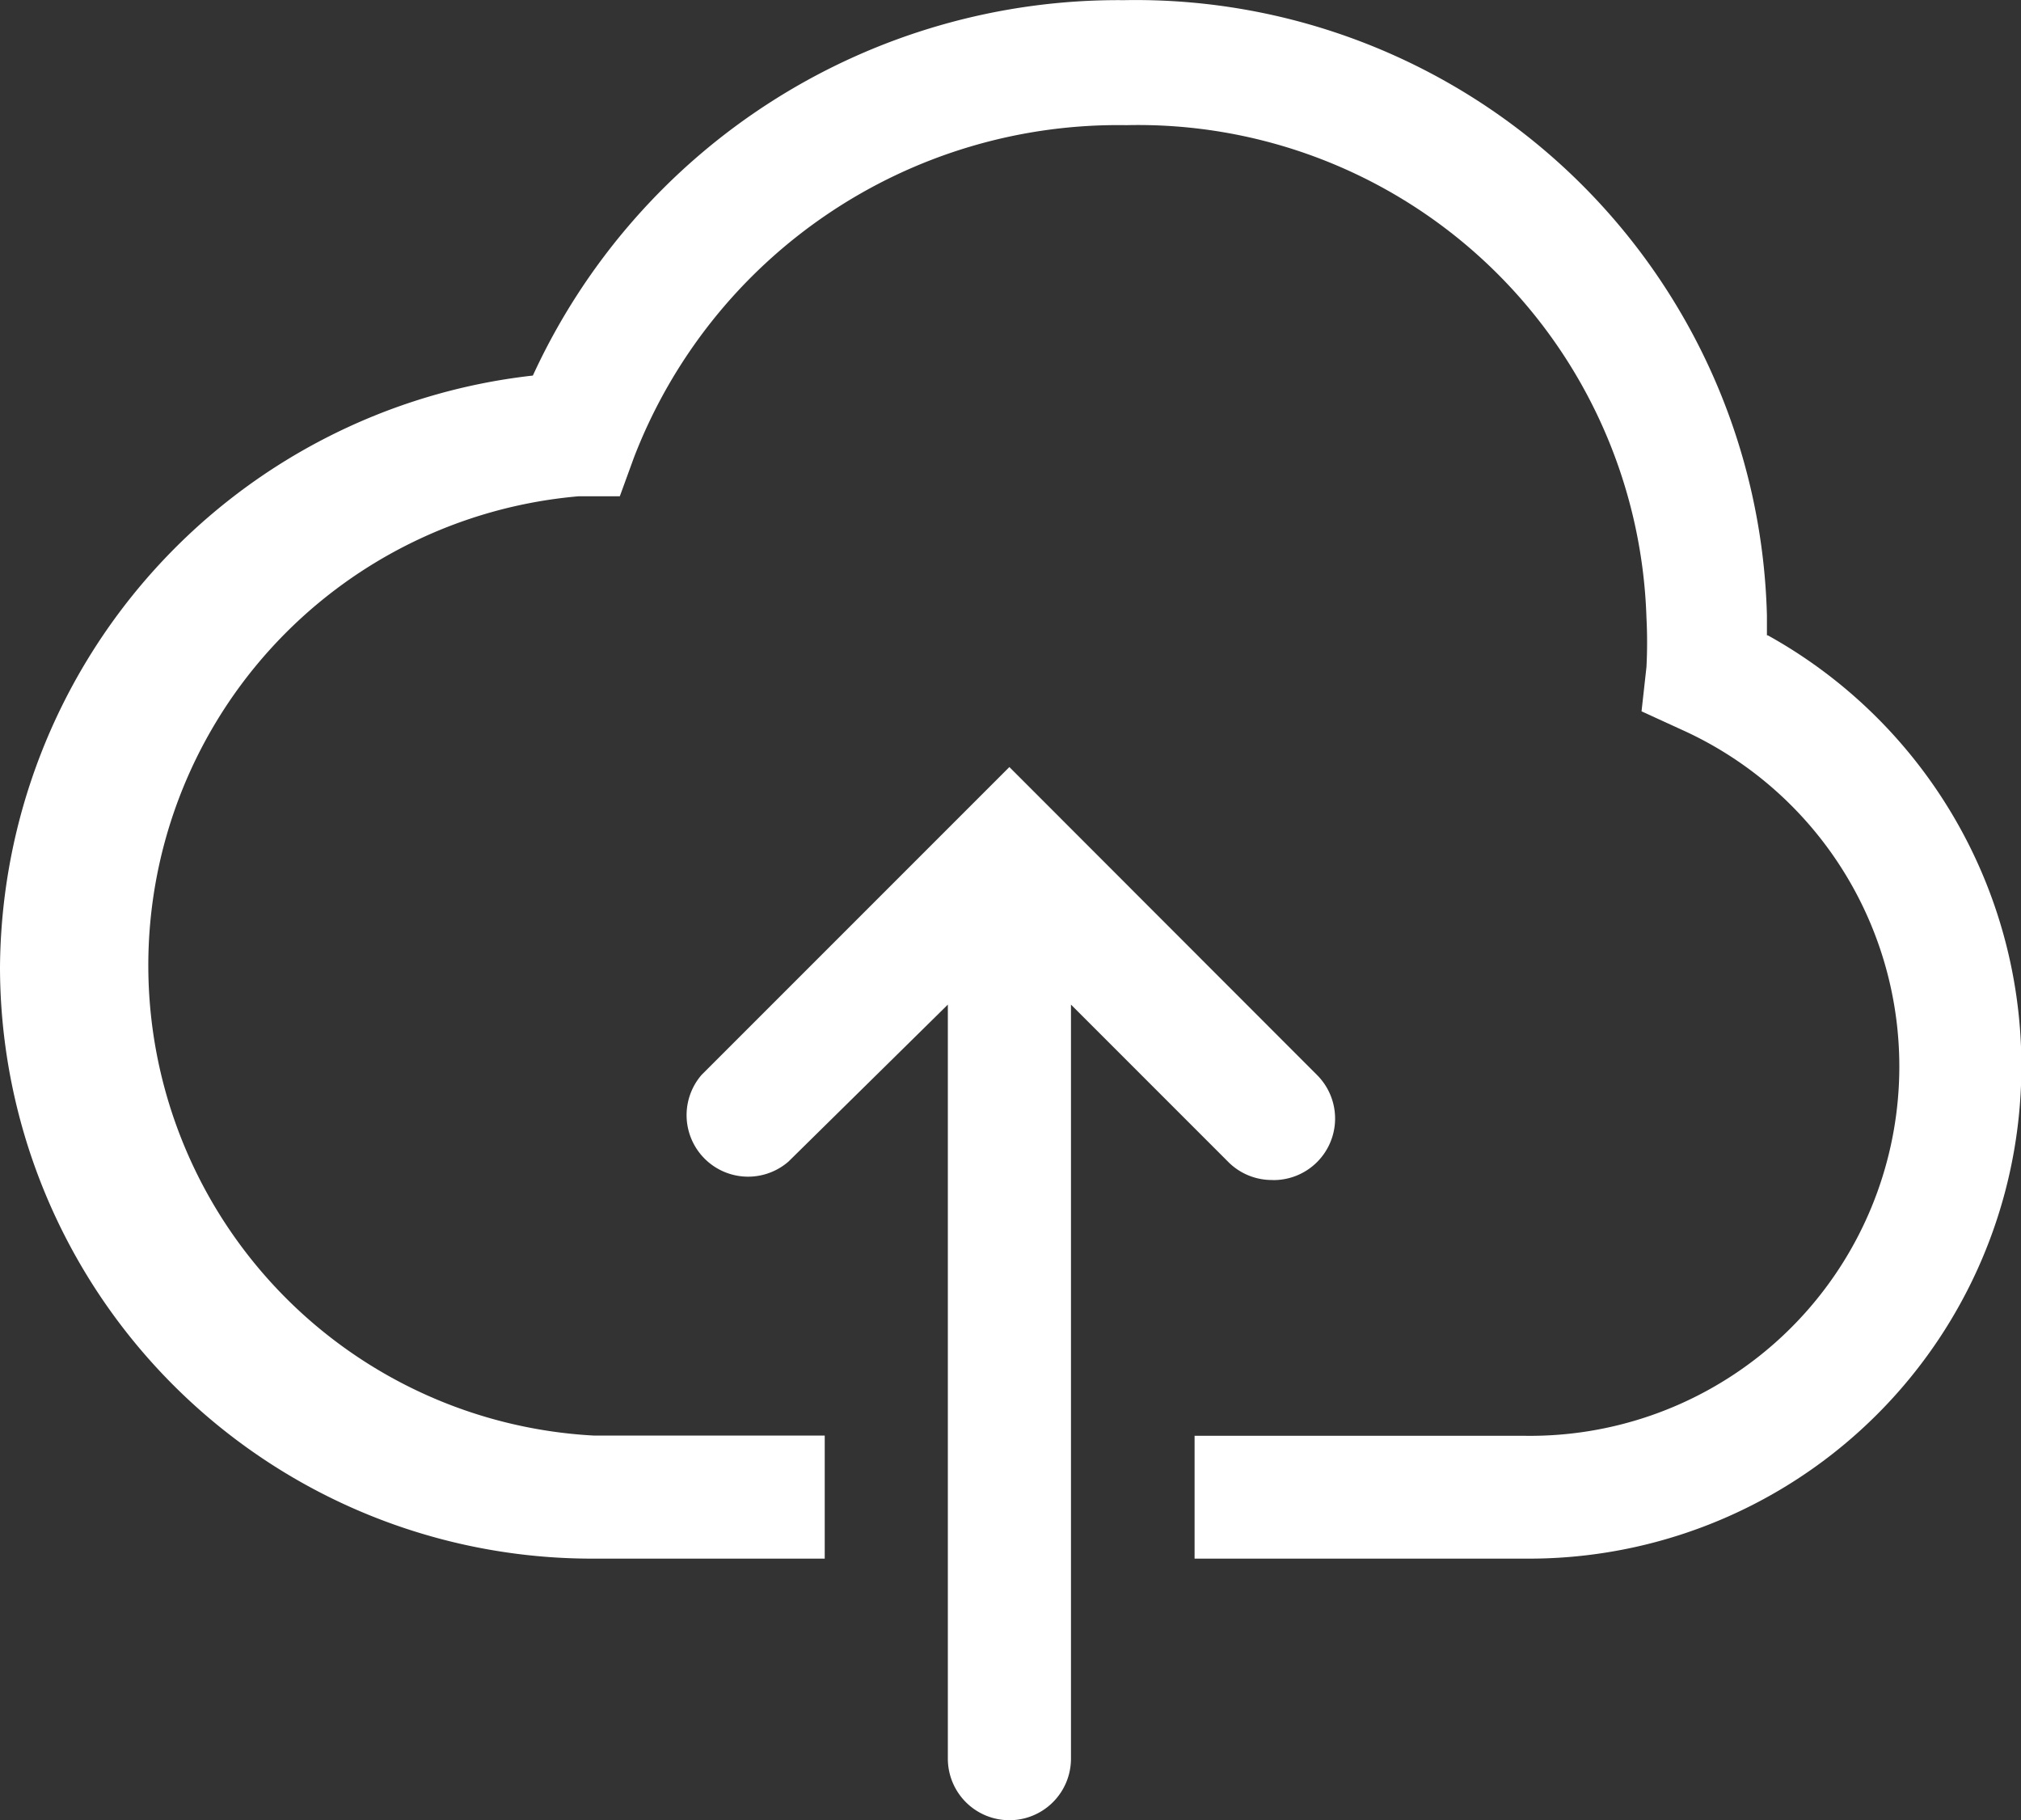 <svg xmlns="http://www.w3.org/2000/svg" width="25.032" height="22.542" viewBox="0 0 25.032 22.542">
  <rect x="0" y="0" width="25.032" height="22.542" fill="#333333" stroke="none"/>
  <g id="upload-cloud-line" transform="translate(0)">
    <path id="Path_20270" data-name="Path 20270" d="M23.485,10.546V10.3A7.821,7.821,0,0,0,15.519,2.68,7.981,7.981,0,0,0,8.2,7.329a7.425,7.425,0,0,0-6.6,7.333A7.333,7.333,0,0,0,8.956,21.98h2.859V20.456H8.956A5.831,5.831,0,0,1,8.766,8.824h.511l.175-.48a6.426,6.426,0,0,1,6.1-4.116,6.3,6.3,0,0,1,6.441,6.1,5.908,5.908,0,0,1,0,.61l-.061.549.5.229a4.574,4.574,0,0,1-1.936,8.743h-4.1V21.98h4.1a6.1,6.1,0,0,0,3-11.434Z" transform="translate(-1.6 -2.678)" fill="white"/>
    <path id="Path_20271" data-name="Path 20271" d="M20.017,20.255a.762.762,0,0,0,.549-1.3L16.754,15.14l-3.811,3.811a.762.762,0,0,0,1.075,1.075l1.974-1.944V27.42a.762.762,0,0,0,1.525,0V18.082l1.959,1.959a.762.762,0,0,0,.541.213Z" transform="translate(-4.252 -5.641)" fill="white"/>
  </g>
</svg>
